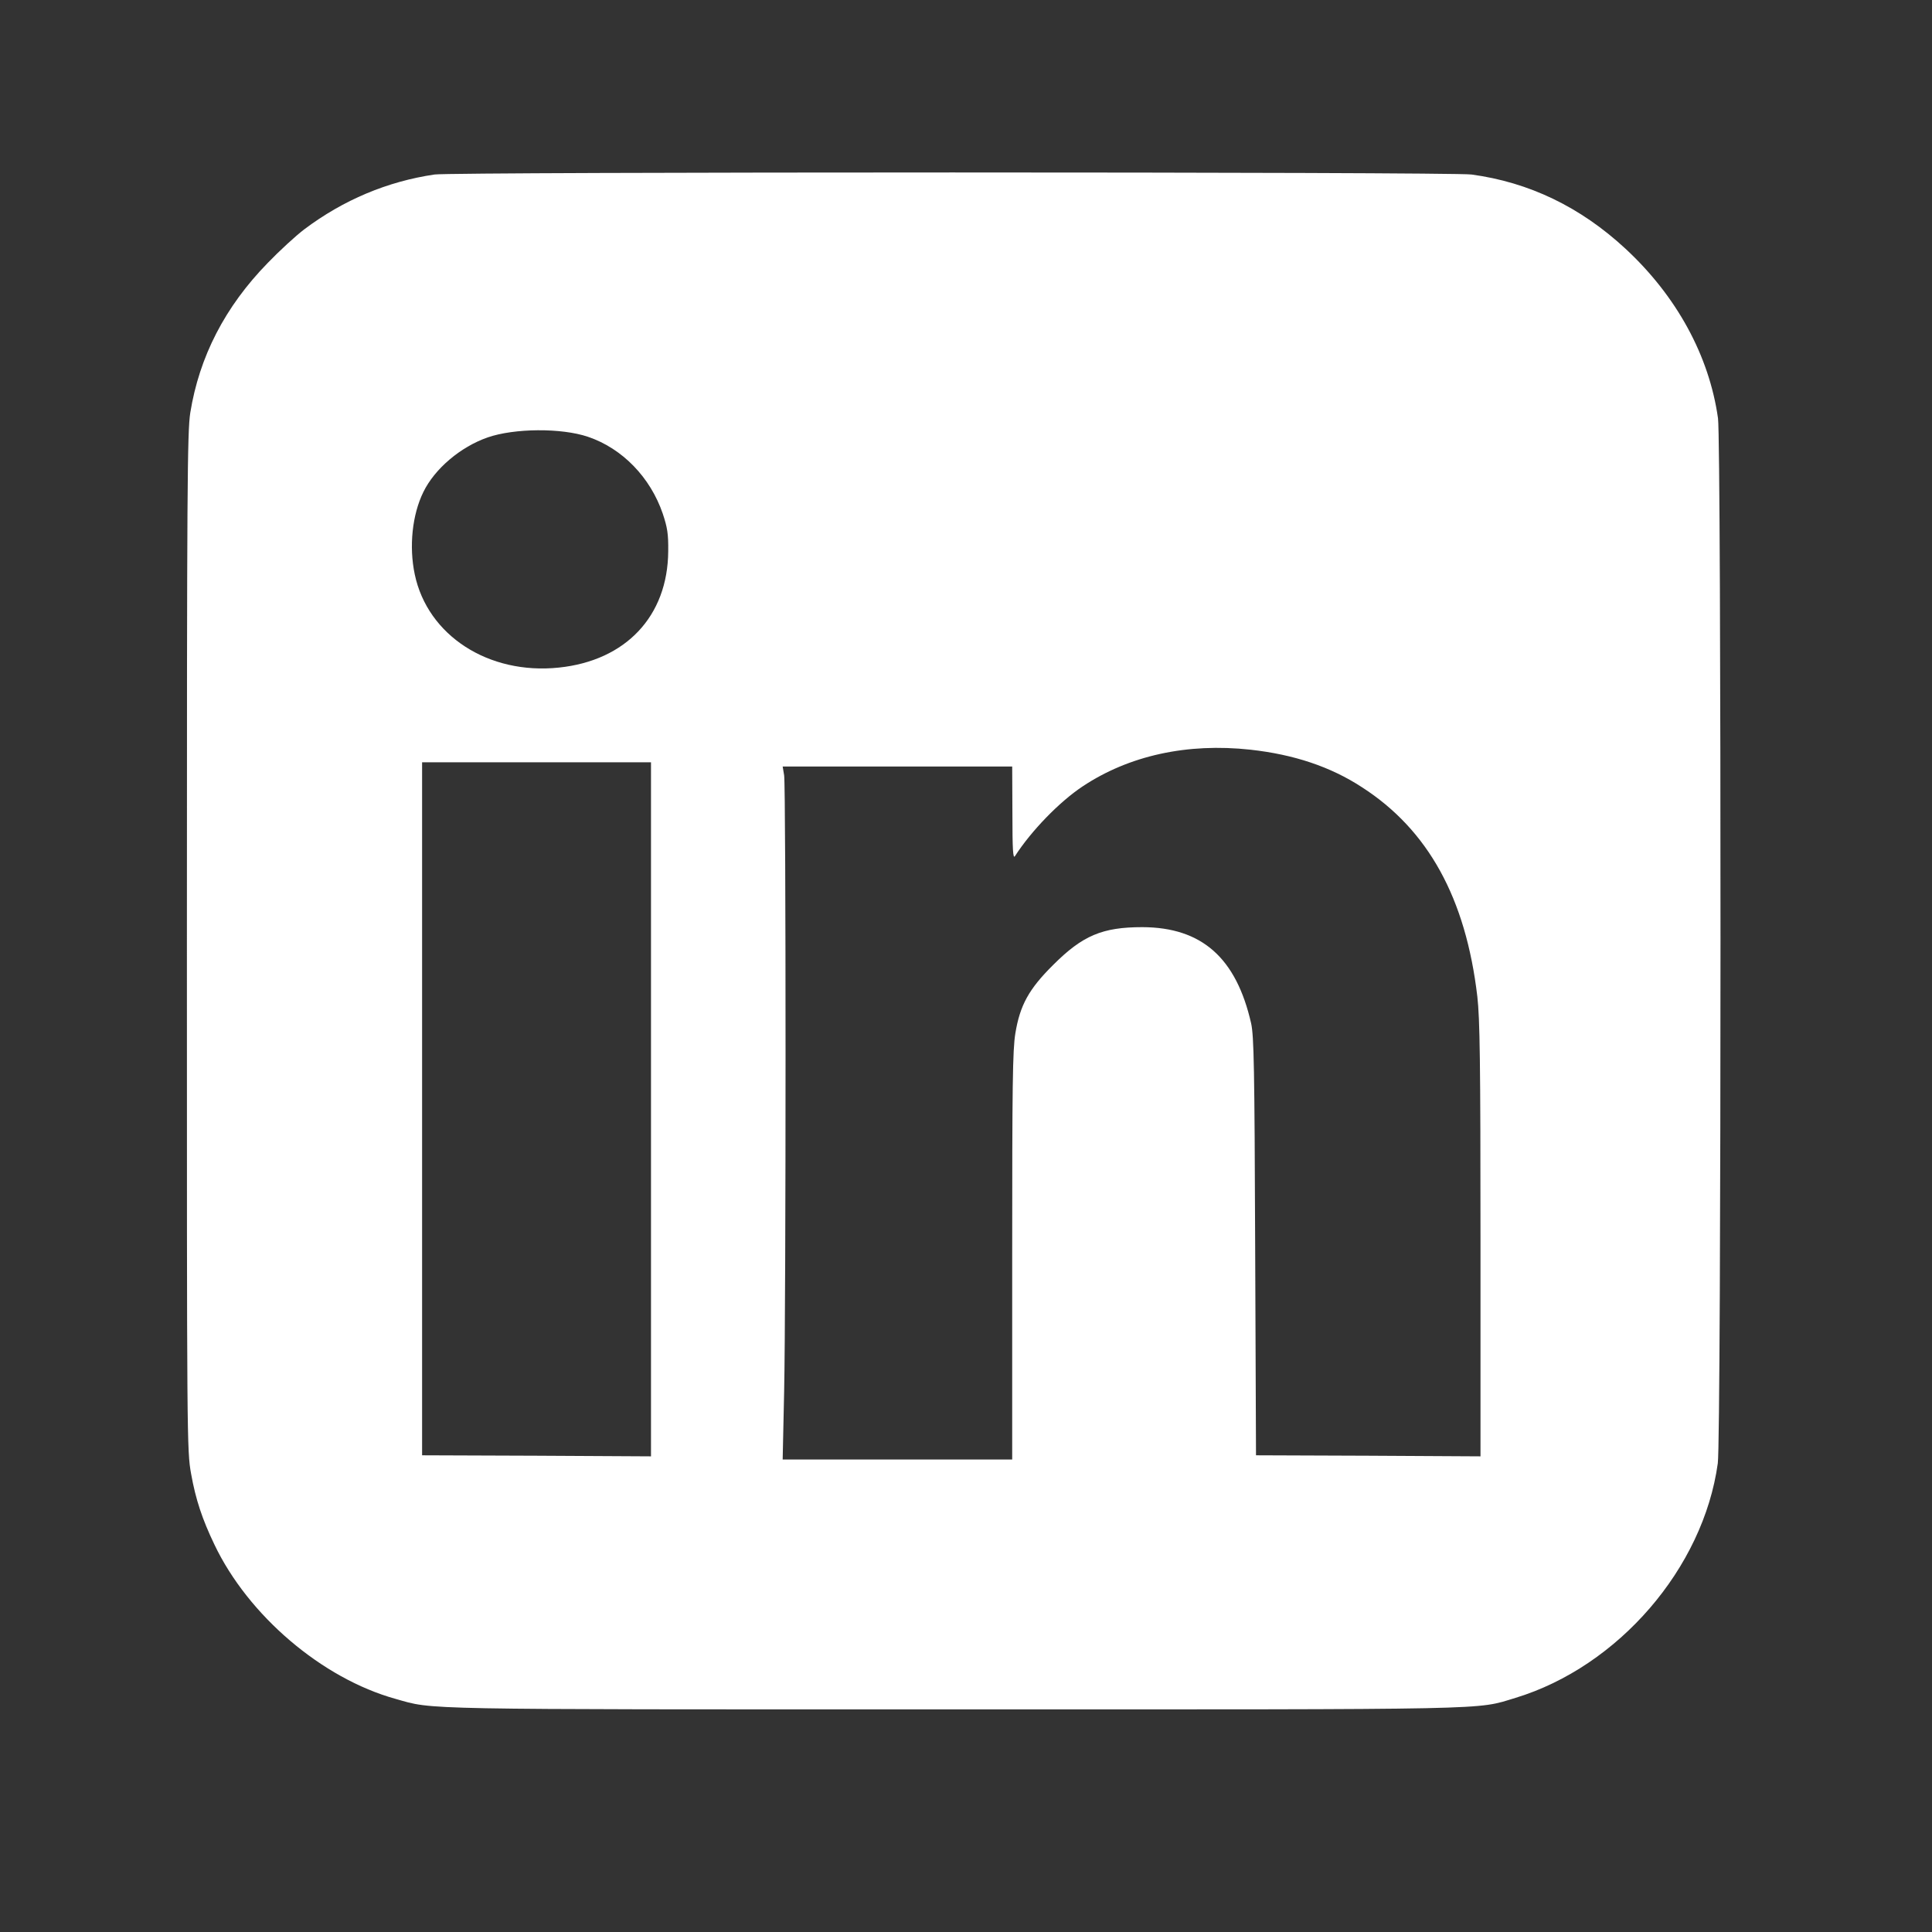 <?xml version="1.0" standalone="no"?>
<!DOCTYPE svg PUBLIC "-//W3C//DTD SVG 20010904//EN"
 "http://www.w3.org/TR/2001/REC-SVG-20010904/DTD/svg10.dtd">
<svg version="1.0" xmlns="http://www.w3.org/2000/svg"
 width="920pt" height="920pt" viewBox="0 0 920 920"
 preserveAspectRatio="xMidYMid meet">

<rect x="0" y="0" width="920" height="920" fill="#333333" stroke="none"/>

<g transform="translate(0,920) scale(0.1,-0.1)"
fill="#FFF" stroke="none">
<path d="M2069 8369 c-224 -33 -434 -121 -620 -261 -41 -31 -119 -103 -174
-160 -204 -209 -326 -447 -369 -714 -14 -91 -16 -347 -16 -2521 0 -2377 0
-2421 20 -2531 22 -123 53 -216 111 -337 161 -338 513 -638 863 -735 184 -52
72 -50 2656 -50 2619 0 2485 -3 2677 55 489 149 894 617 963 1117 17 120 17
4857 1 4976 -42 298 -197 582 -441 808 -215 199 -459 316 -733 353 -95 13
-4851 13 -4938 0z m731 -1249 c163 -55 297 -193 356 -366 22 -66 27 -96 26
-179 -2 -309 -202 -521 -521 -554 -335 -35 -625 153 -686 444 -28 133 -12 284
41 392 54 111 177 215 306 260 127 44 351 46 478 3z m3155 -1490 c207 -23 381
-81 531 -179 315 -203 494 -528 549 -997 12 -107 15 -304 15 -1159 l0 -1030
-535 3 -534 2 -4 993 c-3 860 -6 1001 -19 1063 -71 313 -235 458 -518 459
-191 0 -285 -40 -425 -180 -116 -115 -158 -192 -180 -326 -13 -80 -15 -242
-15 -1061 l0 -968 -547 0 -546 0 7 323 c9 421 9 2880 0 2935 l-7 42 547 0 546
0 1 -222 c0 -176 3 -219 12 -205 78 121 212 259 322 332 221 147 498 208 800
175z m-2855 -1712 l0 -1653 -545 3 -545 2 0 1650 0 1650 545 0 545 0 0 -1652z"/>
</g>
</svg>
